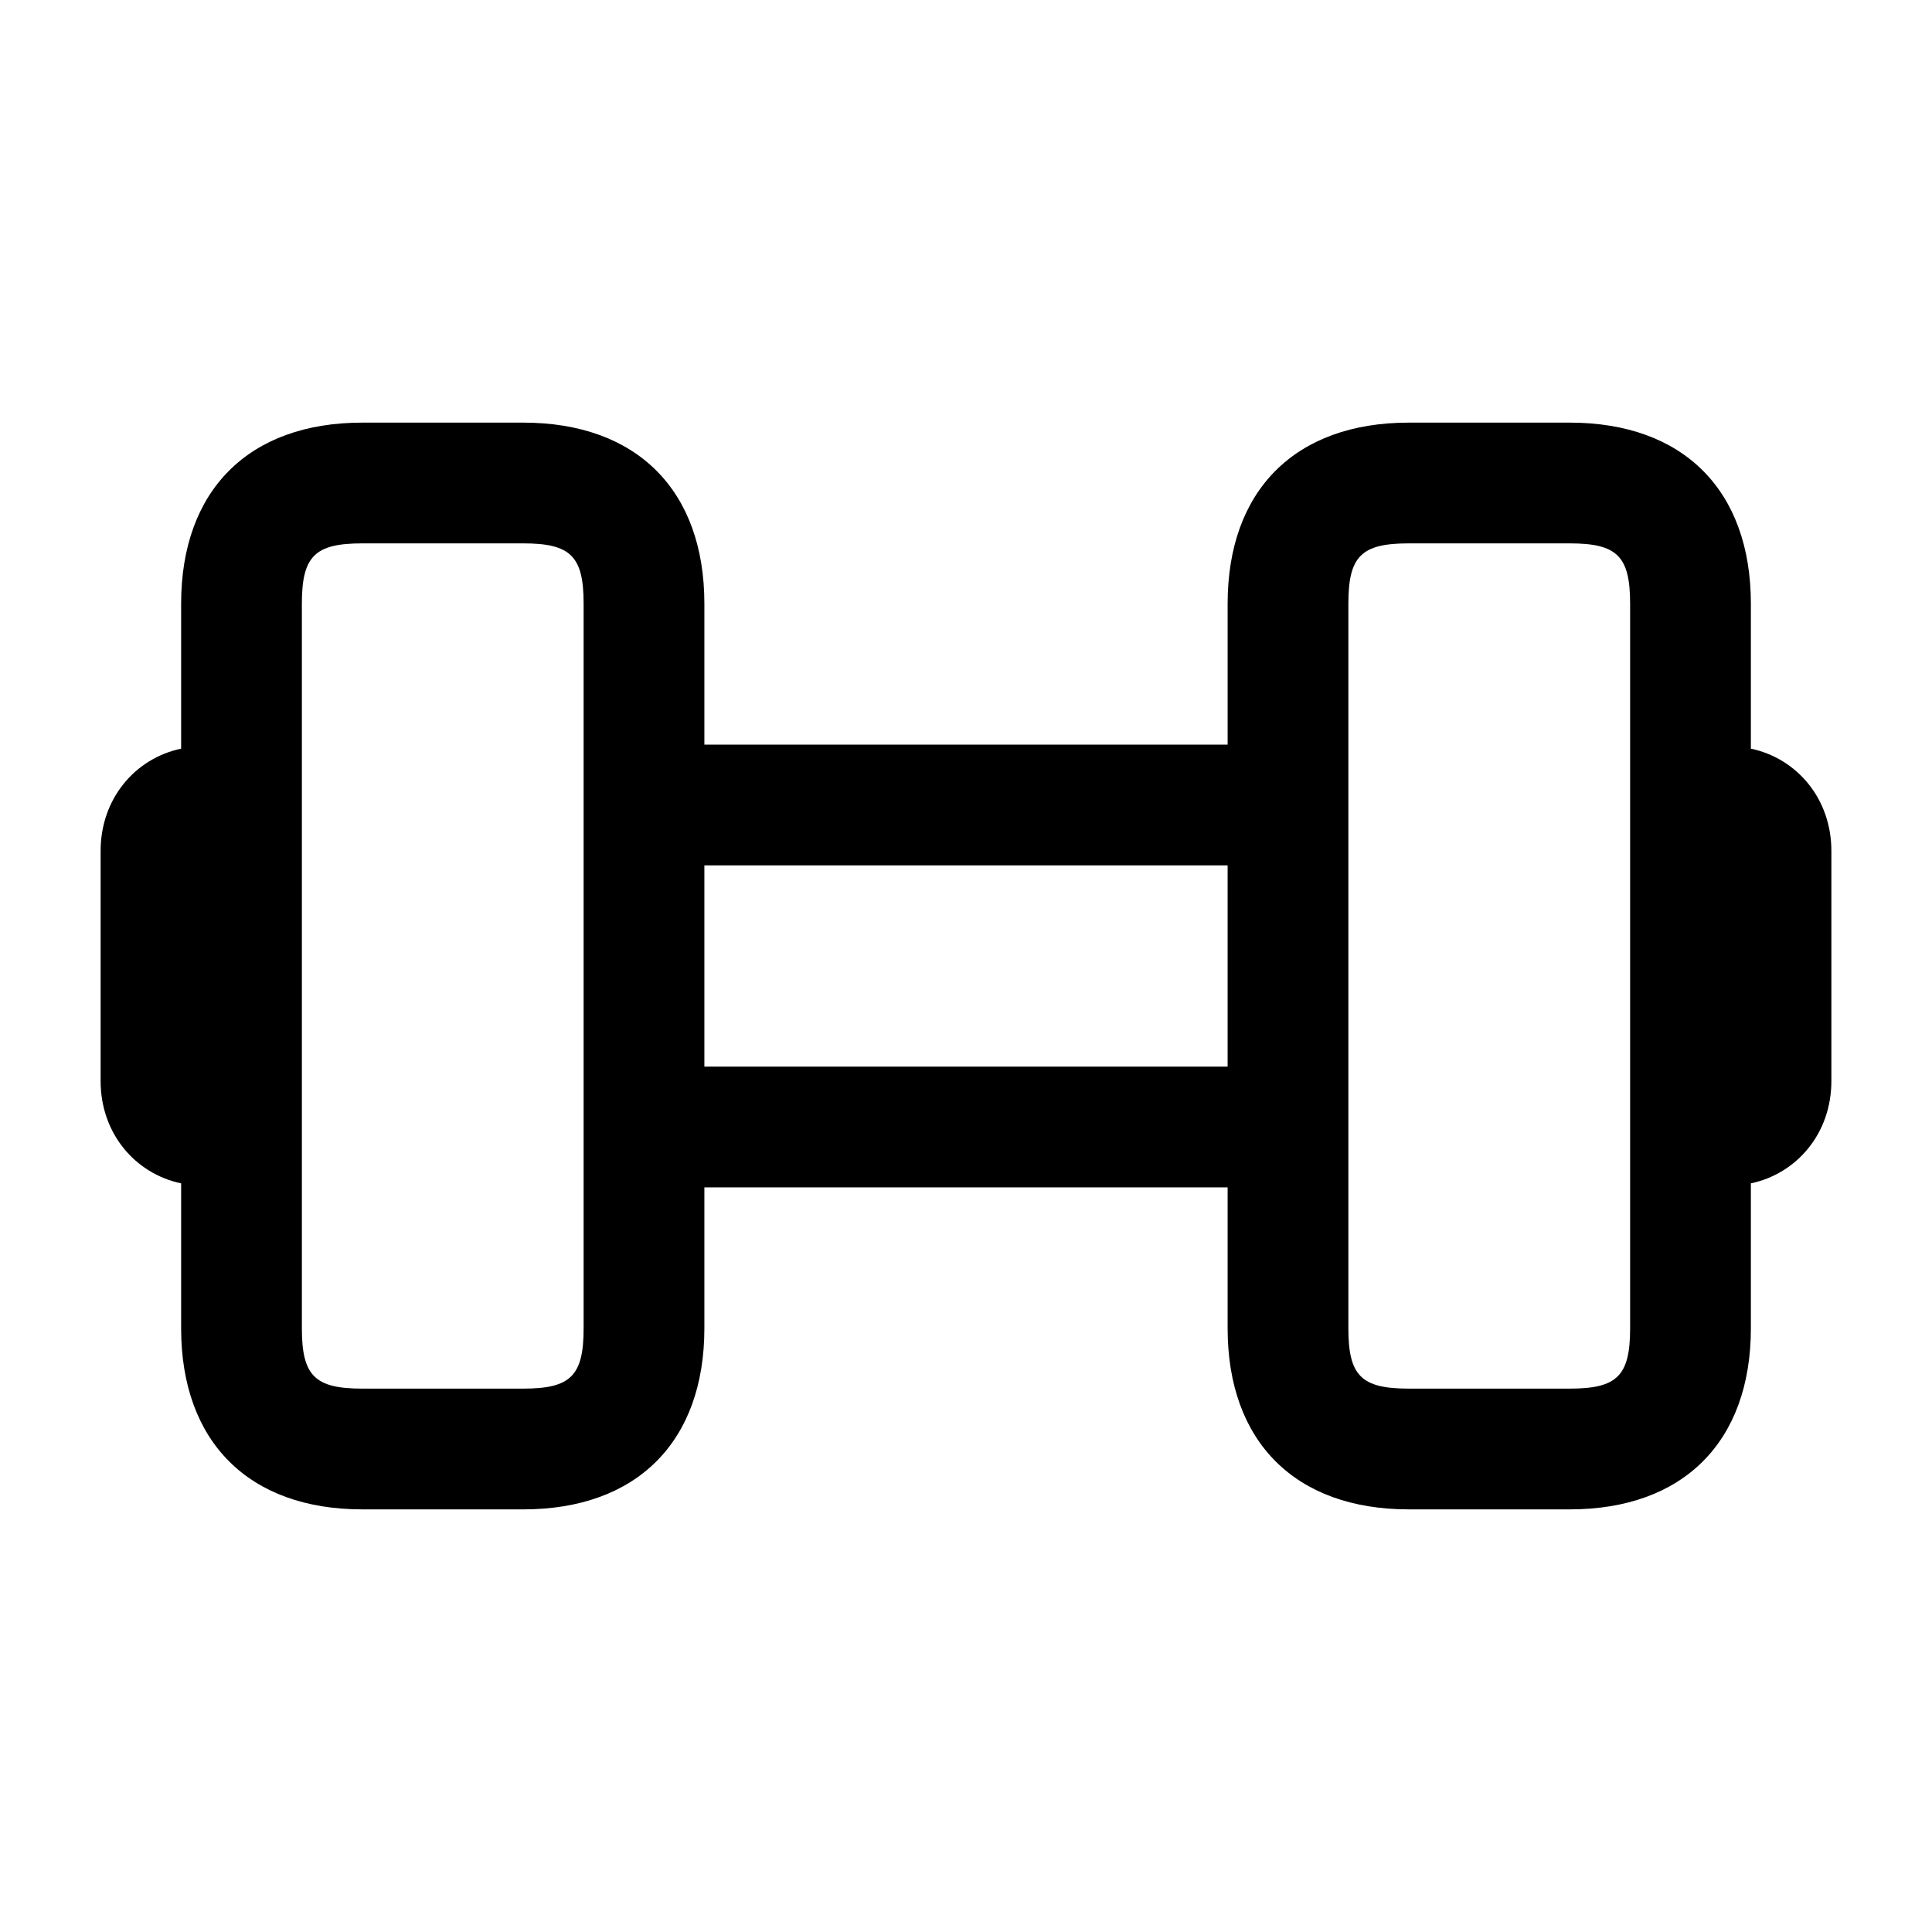 <svg xmlns="http://www.w3.org/2000/svg" width="24" height="24" fill="none"><path fill="currentColor" d="M21.75 9.3V7.5c0-1.41-.84-2.25-2.25-2.25h-2c-1.41 0-2.25.84-2.25 2.25v1.75h-6.5V7.5c0-1.41-.84-2.25-2.25-2.25h-2c-1.41 0-2.25.84-2.25 2.25v1.8c-.57.12-1 .62-1 1.27v2.86c0 .65.43 1.15 1 1.27v1.8c0 1.41.84 2.25 2.25 2.25h2c1.41 0 2.25-.84 2.25-2.25v-1.75h6.5v1.75c0 1.41.84 2.25 2.25 2.25h2c1.41 0 2.25-.84 2.25-2.25v-1.8c.57-.12 1-.62 1-1.27v-2.86c0-.65-.43-1.15-1-1.27m-14.5 7.2c0 .59-.16.75-.75.75h-2c-.59 0-.75-.16-.75-.75v-9c0-.59.16-.75.75-.75h2c.59 0 .75.16.75.75zm1.5-3.25v-2.5h6.5v2.5zm11.5 3.25c0 .59-.16.75-.75.75h-2c-.59 0-.75-.16-.75-.75v-9c0-.59.16-.75.75-.75h2c.59 0 .75.16.75.75z"/></svg>